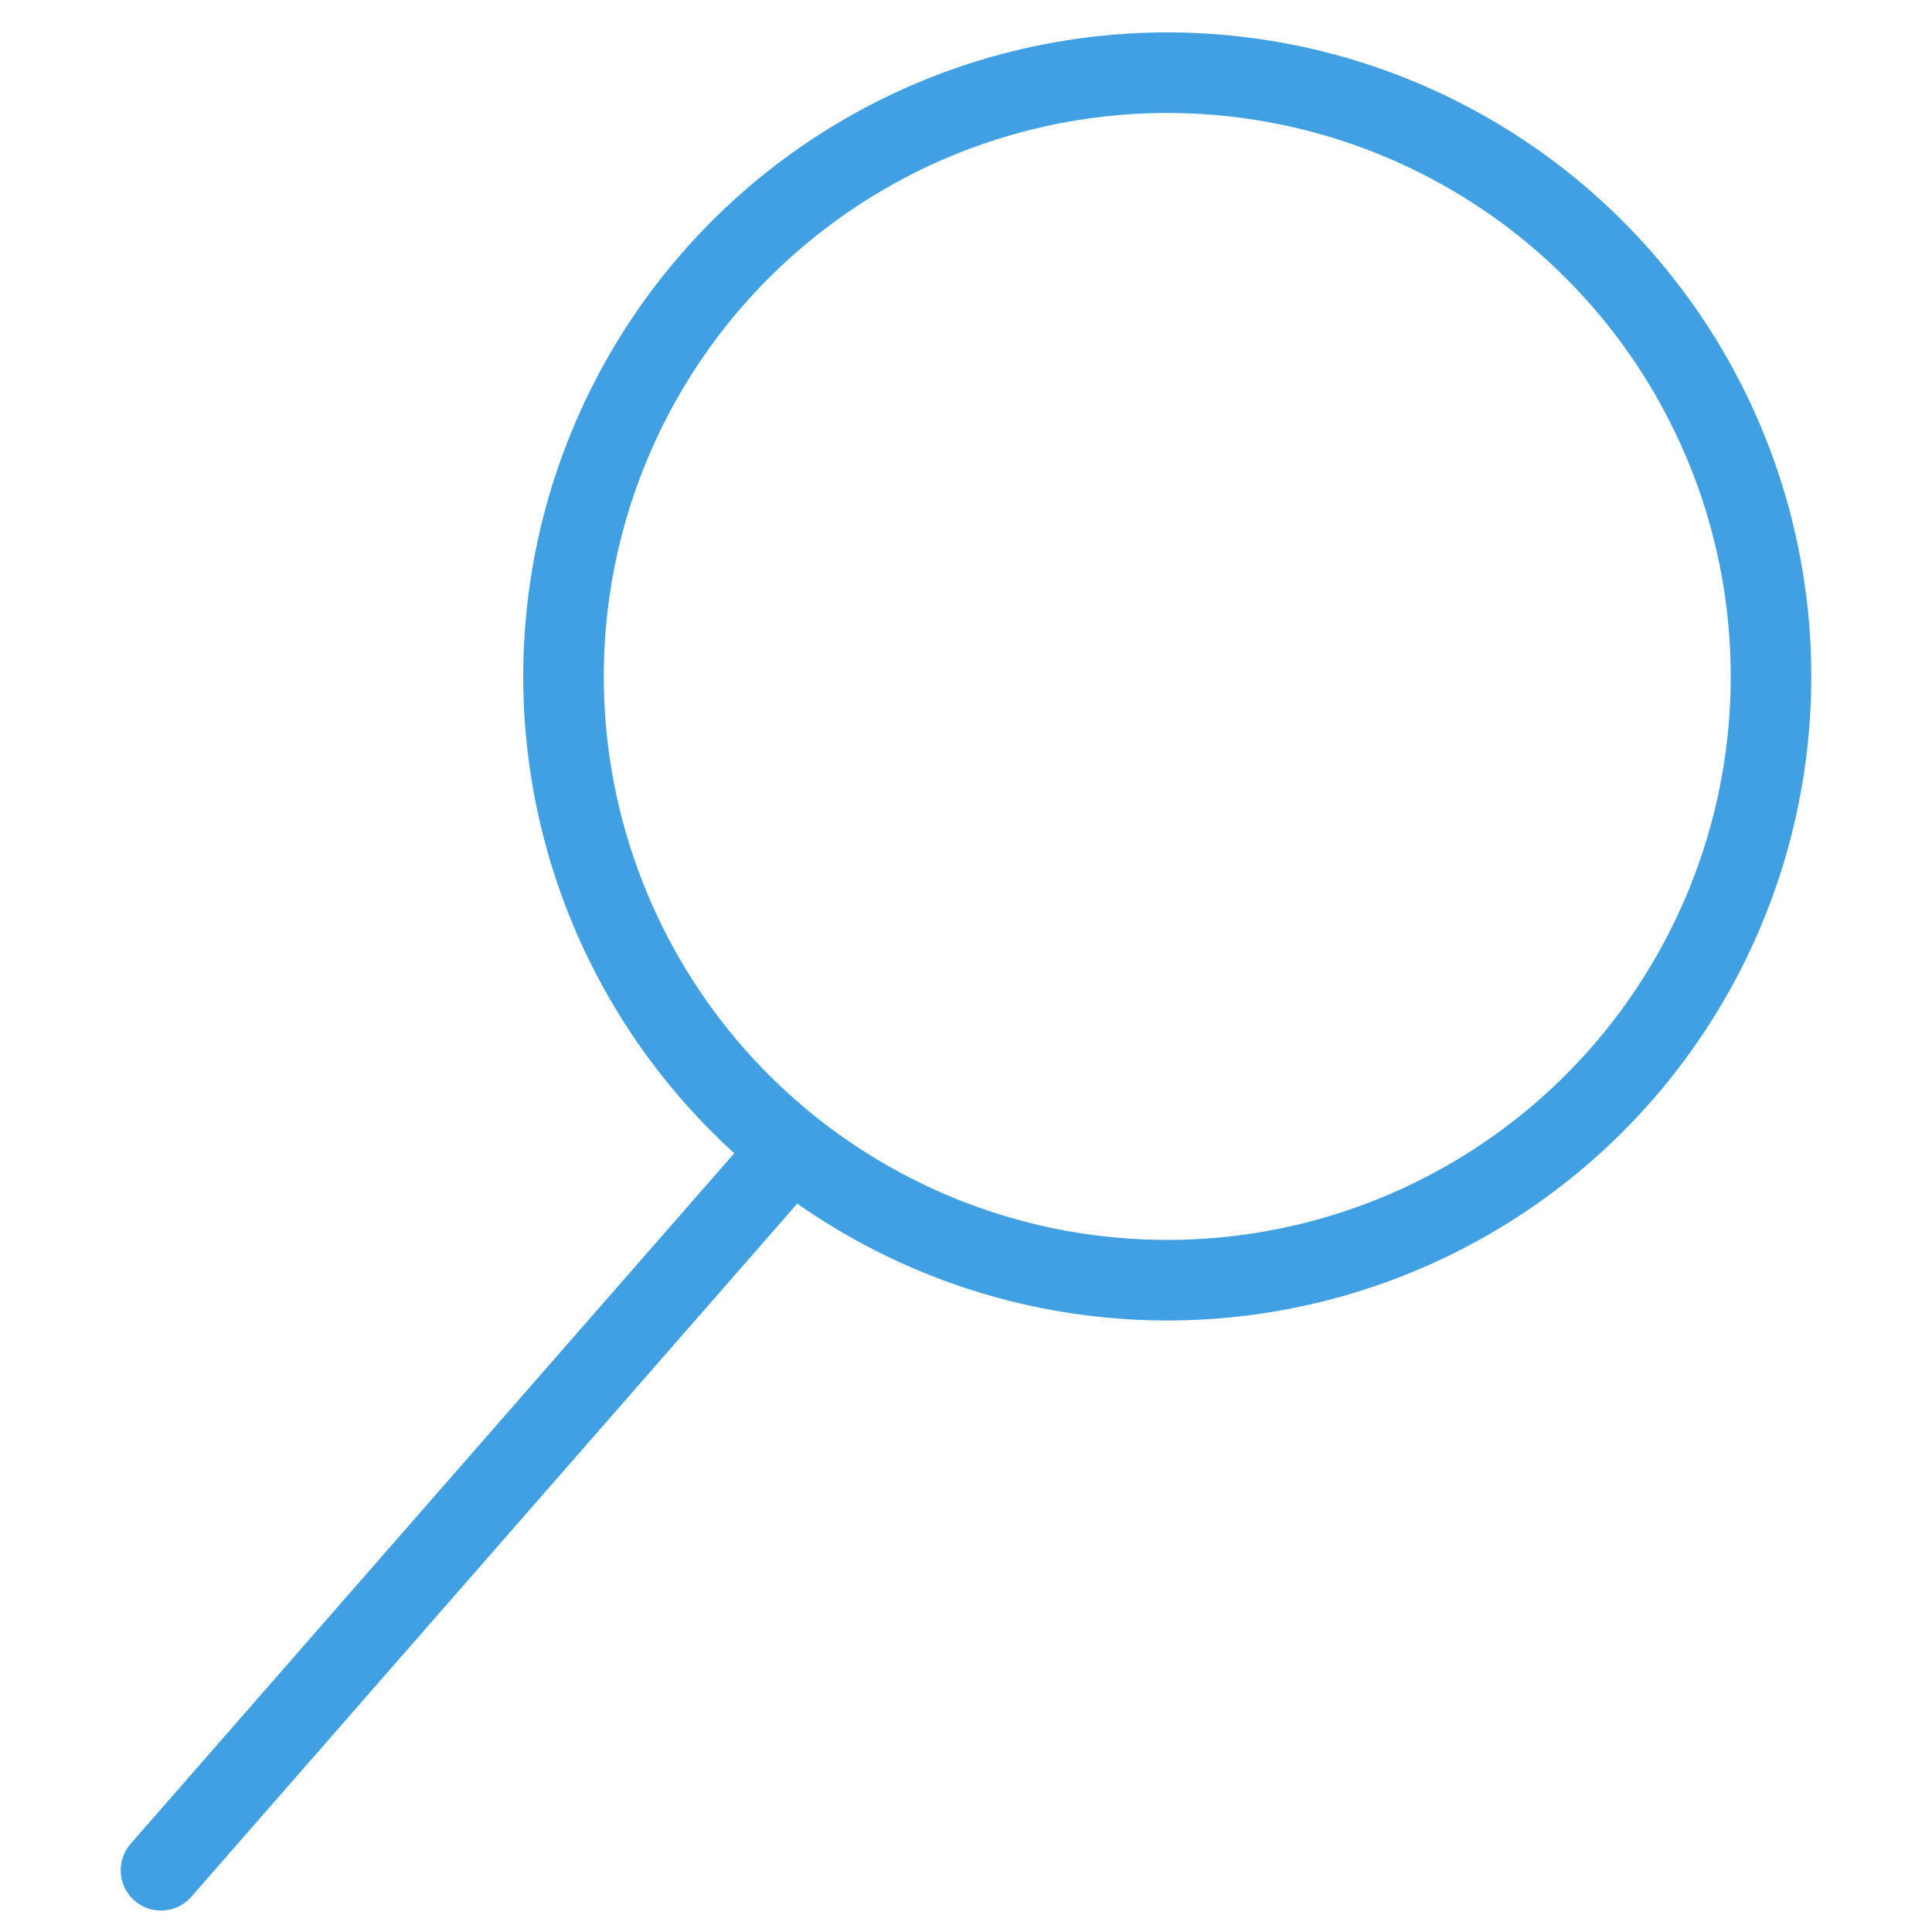 <?xml version="1.0" encoding="UTF-8" standalone="no"?><!DOCTYPE svg PUBLIC "-//W3C//DTD SVG 1.1//EN" "http://www.w3.org/Graphics/SVG/1.1/DTD/svg11.dtd"><svg width="100%" height="100%" viewBox="0 0 100 100" version="1.1" xmlns="http://www.w3.org/2000/svg" xmlns:xlink="http://www.w3.org/1999/xlink" xml:space="preserve" xmlns:serif="http://www.serif.com/" style="fill-rule:evenodd;clip-rule:evenodd;stroke-linecap:round;stroke-linejoin:round;stroke-miterlimit:1.5;"><g id="selectAll"></g><g id="garbageCan"></g><g id="attribute"></g><g id="playAdd"></g><g id="checked"></g><g id="check"></g><g id="fullScreen"></g><g id="loop"></g><g id="loopSingle"></g><g id="more"></g><g id="random"></g><g id="play"></g><g id="playNext"></g><g id="playPrevious"></g><g id="search"><circle cx="60.417" cy="35.013" r="31.25" style="fill:none;stroke:#40a0e1;stroke-width:4.17px;"/><path d="M39.583,61.055l-31.25,35.749" style="fill:none;stroke:#40a0e1;stroke-width:4.17px;"/></g><g id="playing"></g><g id="clock"></g><g id="back"></g><g id="close"></g><g id="menu"></g><g id="playList"></g><g id="musicNote"></g><path id="settings" d="M-65.095,5.869c-7.115,1.09 -13.861,3.884 -19.662,8.144c2.477,3.374 4.262,7.081 5.354,11.121c-1.367,1.159 -2.637,2.429 -3.796,3.797c-4.041,-1.093 -7.748,-2.878 -11.121,-5.355c-4.26,5.802 -7.055,12.547 -8.145,19.662c4.138,0.634 8.021,1.993 11.651,4.077c-0.148,1.787 -0.148,3.583 -0,5.37c-3.63,2.084 -7.513,3.443 -11.651,4.077c1.09,7.115 3.885,13.86 8.145,19.662c3.373,-2.477 7.08,-4.262 11.121,-5.355c1.159,1.368 2.429,2.638 3.796,3.797c-1.092,4.04 -2.877,7.747 -5.354,11.121c5.801,4.26 12.547,7.054 19.662,8.144c0.634,-4.137 1.993,-8.02 4.077,-11.65c1.787,0.148 3.583,0.148 5.369,0c2.085,3.63 3.444,7.513 4.078,11.65c7.114,-1.09 13.86,-3.884 19.662,-8.144c-2.477,-3.374 -4.262,-7.081 -5.355,-11.121c1.368,-1.159 2.638,-2.429 3.797,-3.797c4.04,1.093 7.747,2.878 11.121,5.355c4.26,-5.802 7.054,-12.547 8.144,-19.662c-4.137,-0.634 -8.021,-1.993 -11.65,-4.077c0.147,-1.787 0.147,-3.583 -0,-5.37c3.629,-2.084 7.513,-3.443 11.65,-4.077c-1.09,-7.115 -3.884,-13.86 -8.144,-19.662c-3.374,2.477 -7.081,4.262 -11.121,5.355c-1.159,-1.368 -2.429,-2.638 -3.797,-3.797c1.093,-4.04 2.878,-7.747 5.355,-11.121c-5.802,-4.26 -12.548,-7.054 -19.662,-8.144c-0.634,4.137 -1.993,8.02 -4.078,11.65c-1.786,-0.148 -3.582,-0.148 -5.369,-0c-2.084,-3.63 -3.443,-7.513 -4.077,-11.65Zm0.269,28.457c8.651,-3.583 18.584,0.531 22.167,9.182c3.583,8.65 -0.531,18.583 -9.182,22.166c-8.651,3.583 -18.583,-0.531 -22.167,-9.182c-3.583,-8.65 0.531,-18.583 9.182,-22.166Z" style="fill:none;stroke:#40a0e1;stroke-width:4.17px;"/><g id="plus"></g><g id="scaleToMinimal"></g><g id="album"></g><g id="pause"></g><g id="pen"></g><g id="flat"></g></svg>